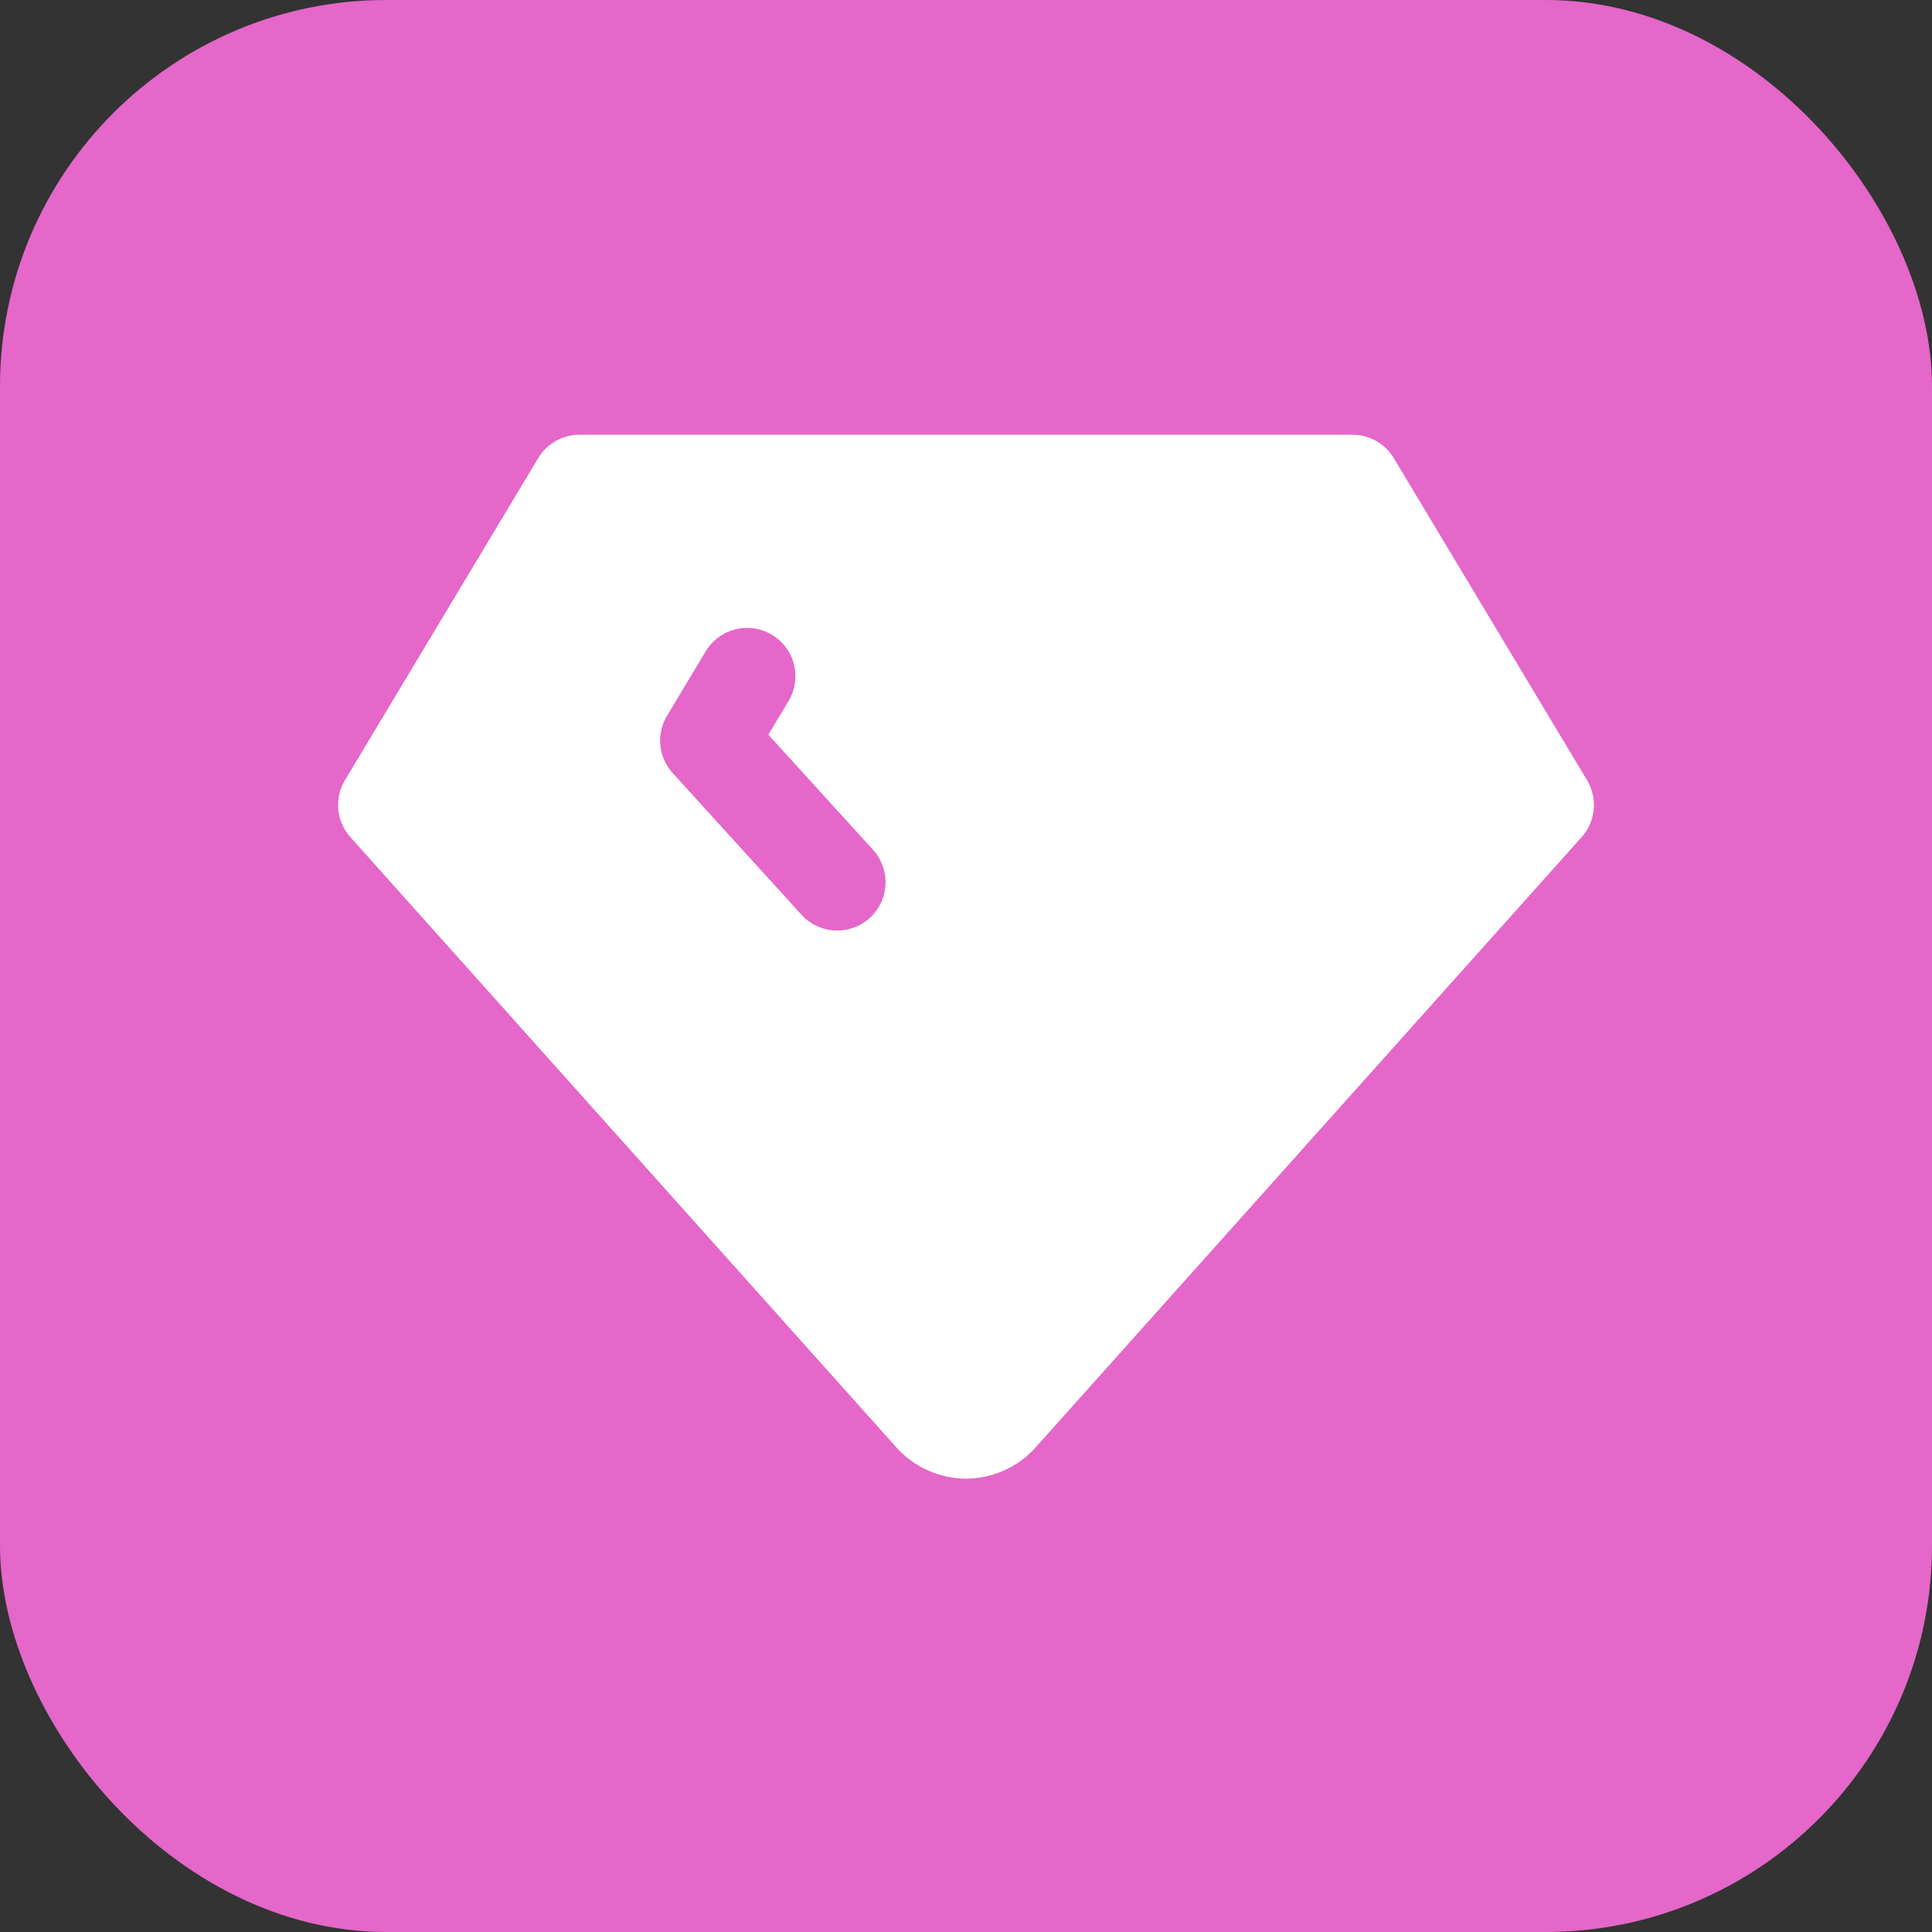<svg width="20" height="20" viewBox="0 0 20 20" fill="none" xmlns="http://www.w3.org/2000/svg">
<rect x="0" y="0" width="20" height="20" fill="#333333" stroke="none"/>
<rect width="20" height="20" rx="4" fill="#E567C9"/>
<path d="M6 5H14L16 8.333L10.333 14.667C10.29 14.711 10.238 14.746 10.181 14.77C10.123 14.794 10.062 14.807 10 14.807C9.938 14.807 9.876 14.794 9.819 14.77C9.762 14.746 9.71 14.711 9.667 14.667L4 8.333L6 5Z" fill="white" stroke="white" stroke-linecap="round" stroke-linejoin="round"/>
<path d="M8.667 9.133L7.334 7.667L7.734 7" stroke="#E567C9" stroke-linecap="round" stroke-linejoin="round"/>
</svg>
